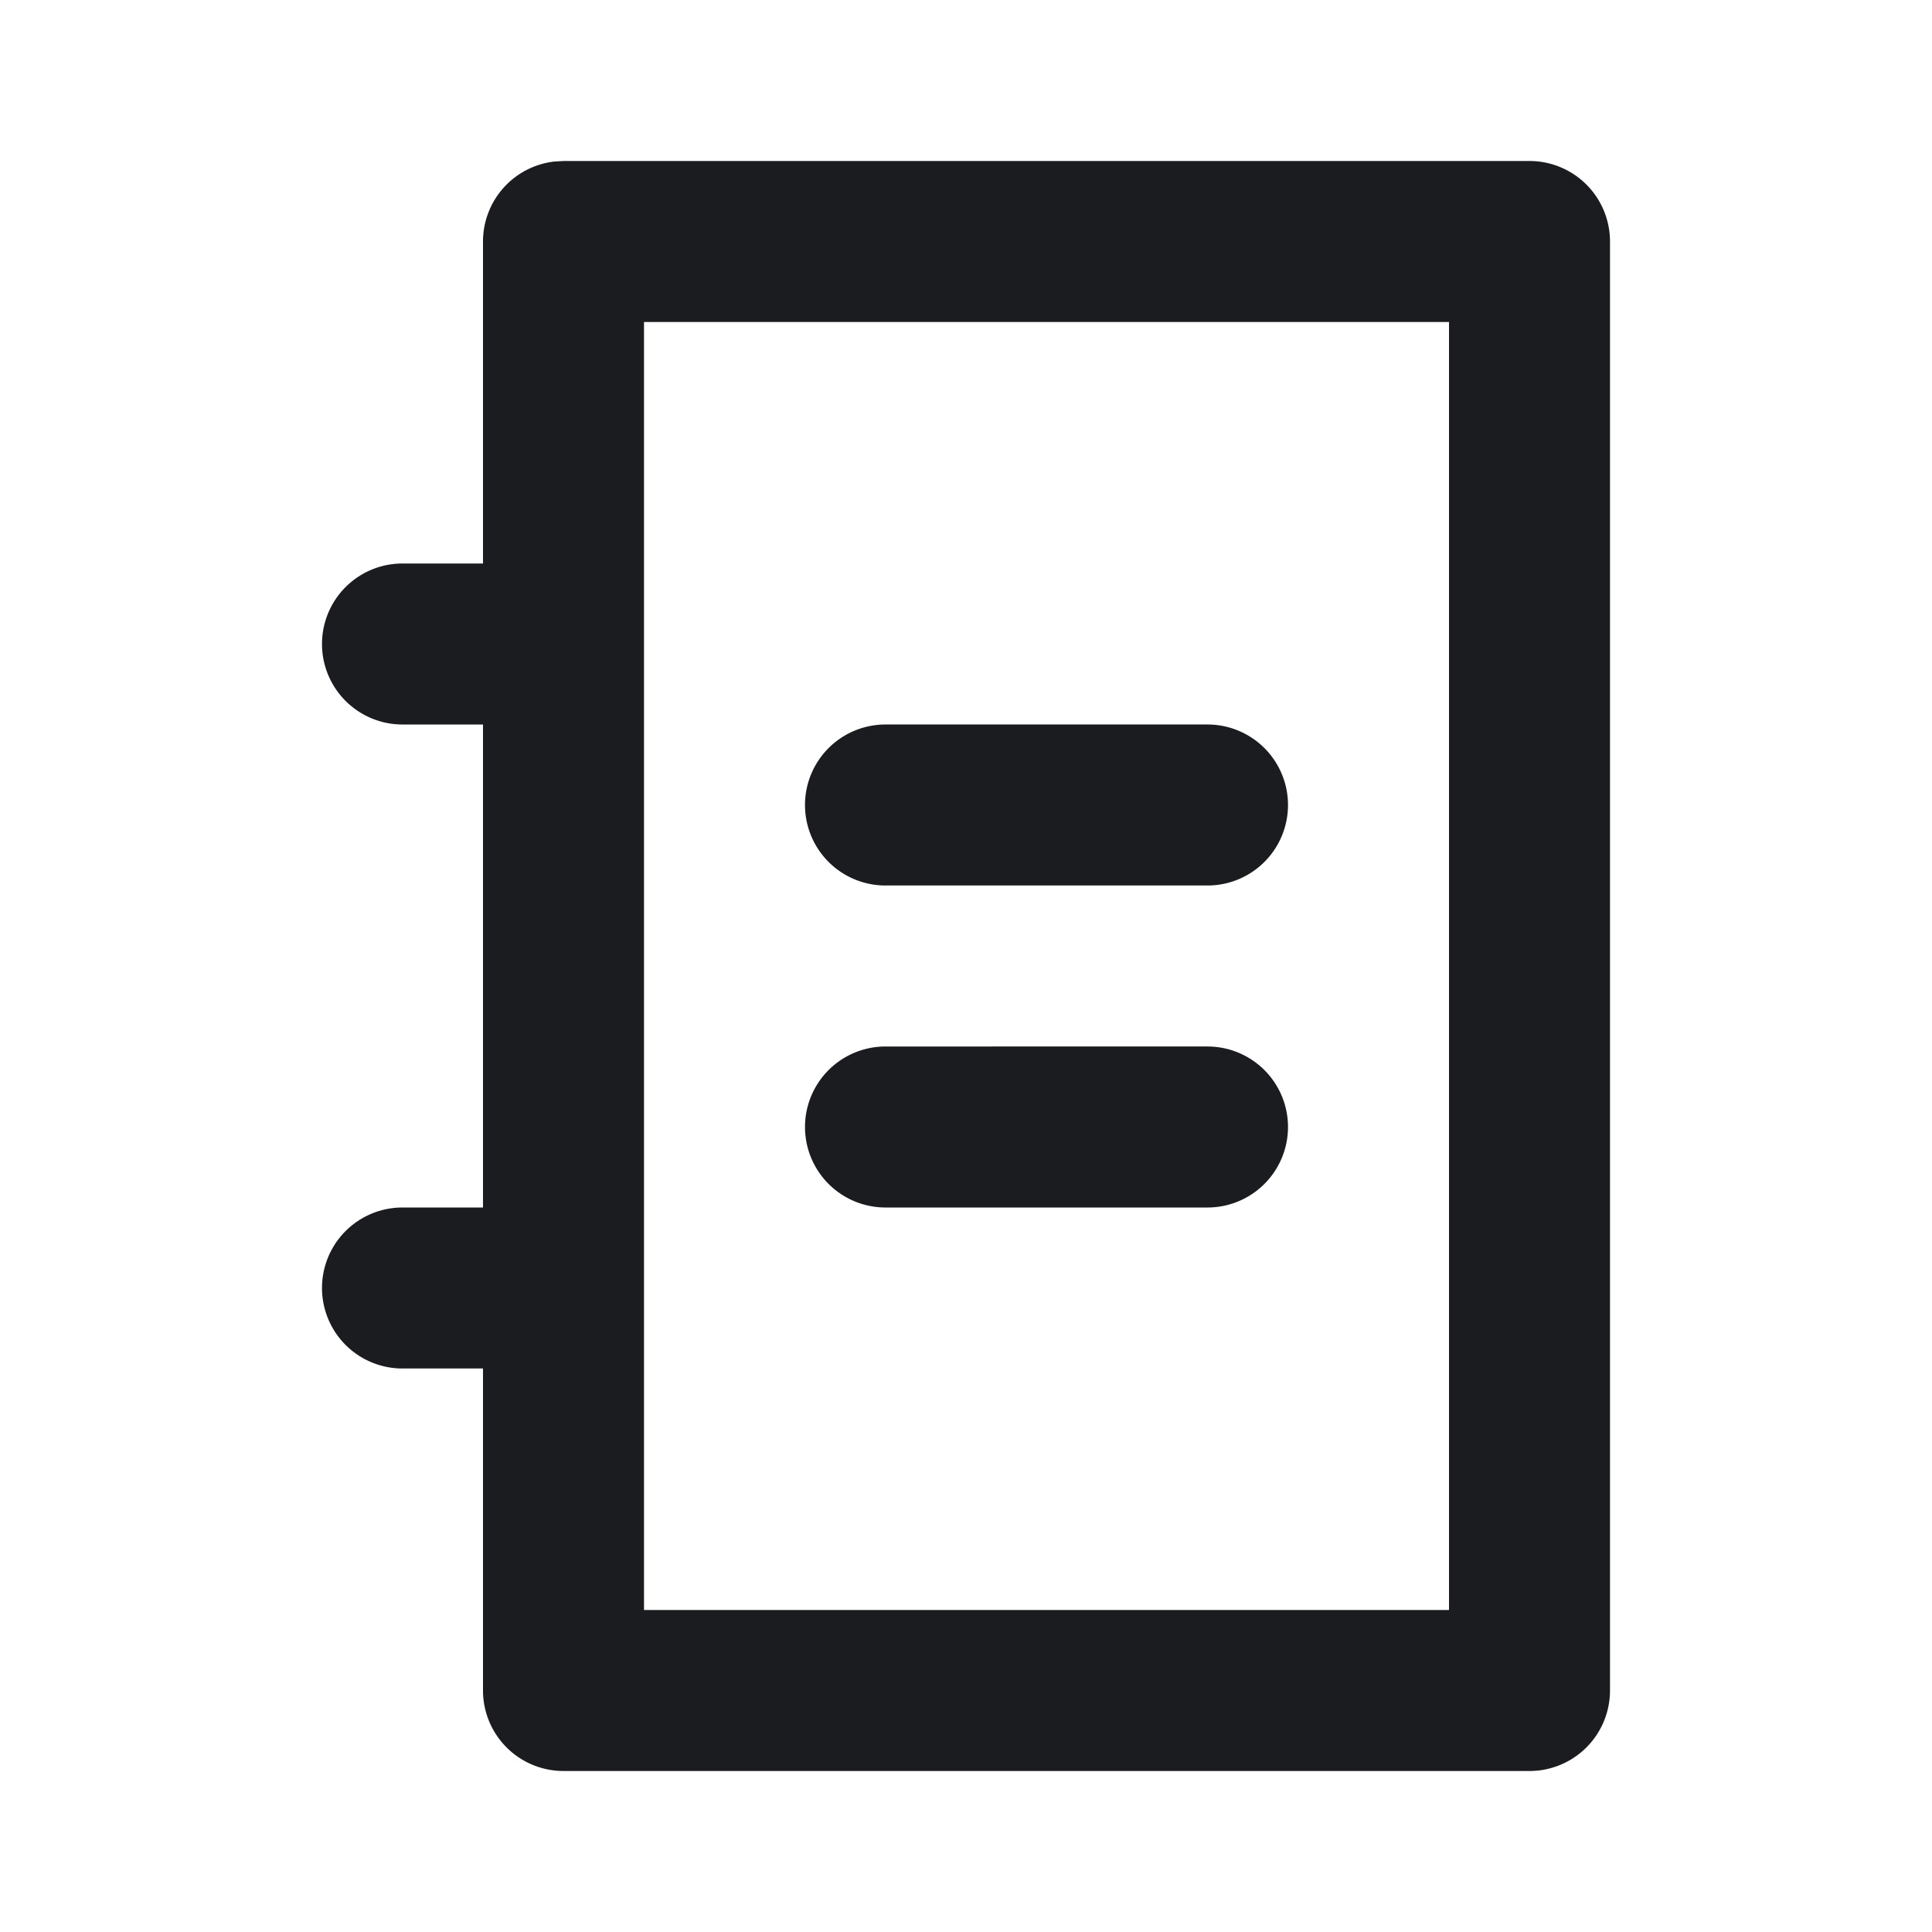 <svg xmlns="http://www.w3.org/2000/svg" width="24" height="24" fill="none"><g clip-path="url(#a)"><path fill="#1A1C1F" fill-rule="evenodd" d="M19 2a1 1 0 0 1 1 1v18a1 1 0 0 1-1 1H7a1 1 0 0 1-1-1v-4H5a1 1 0 1 1 0-2h1V9H5a1 1 0 0 1 0-2h1V3a1 1 0 0 1 .883-.993L7 2zm-1 2H8v16h10zm-3 9a1 1 0 1 1 0 2h-4a1 1 0 1 1 0-2zm0-4a1 1 0 1 1 0 2h-4a1 1 0 1 1 0-2z" clip-rule="evenodd"/></g><defs><clipPath id="a"><path fill="#fff" d="M0 0h24v24H0z"/></clipPath></defs></svg>